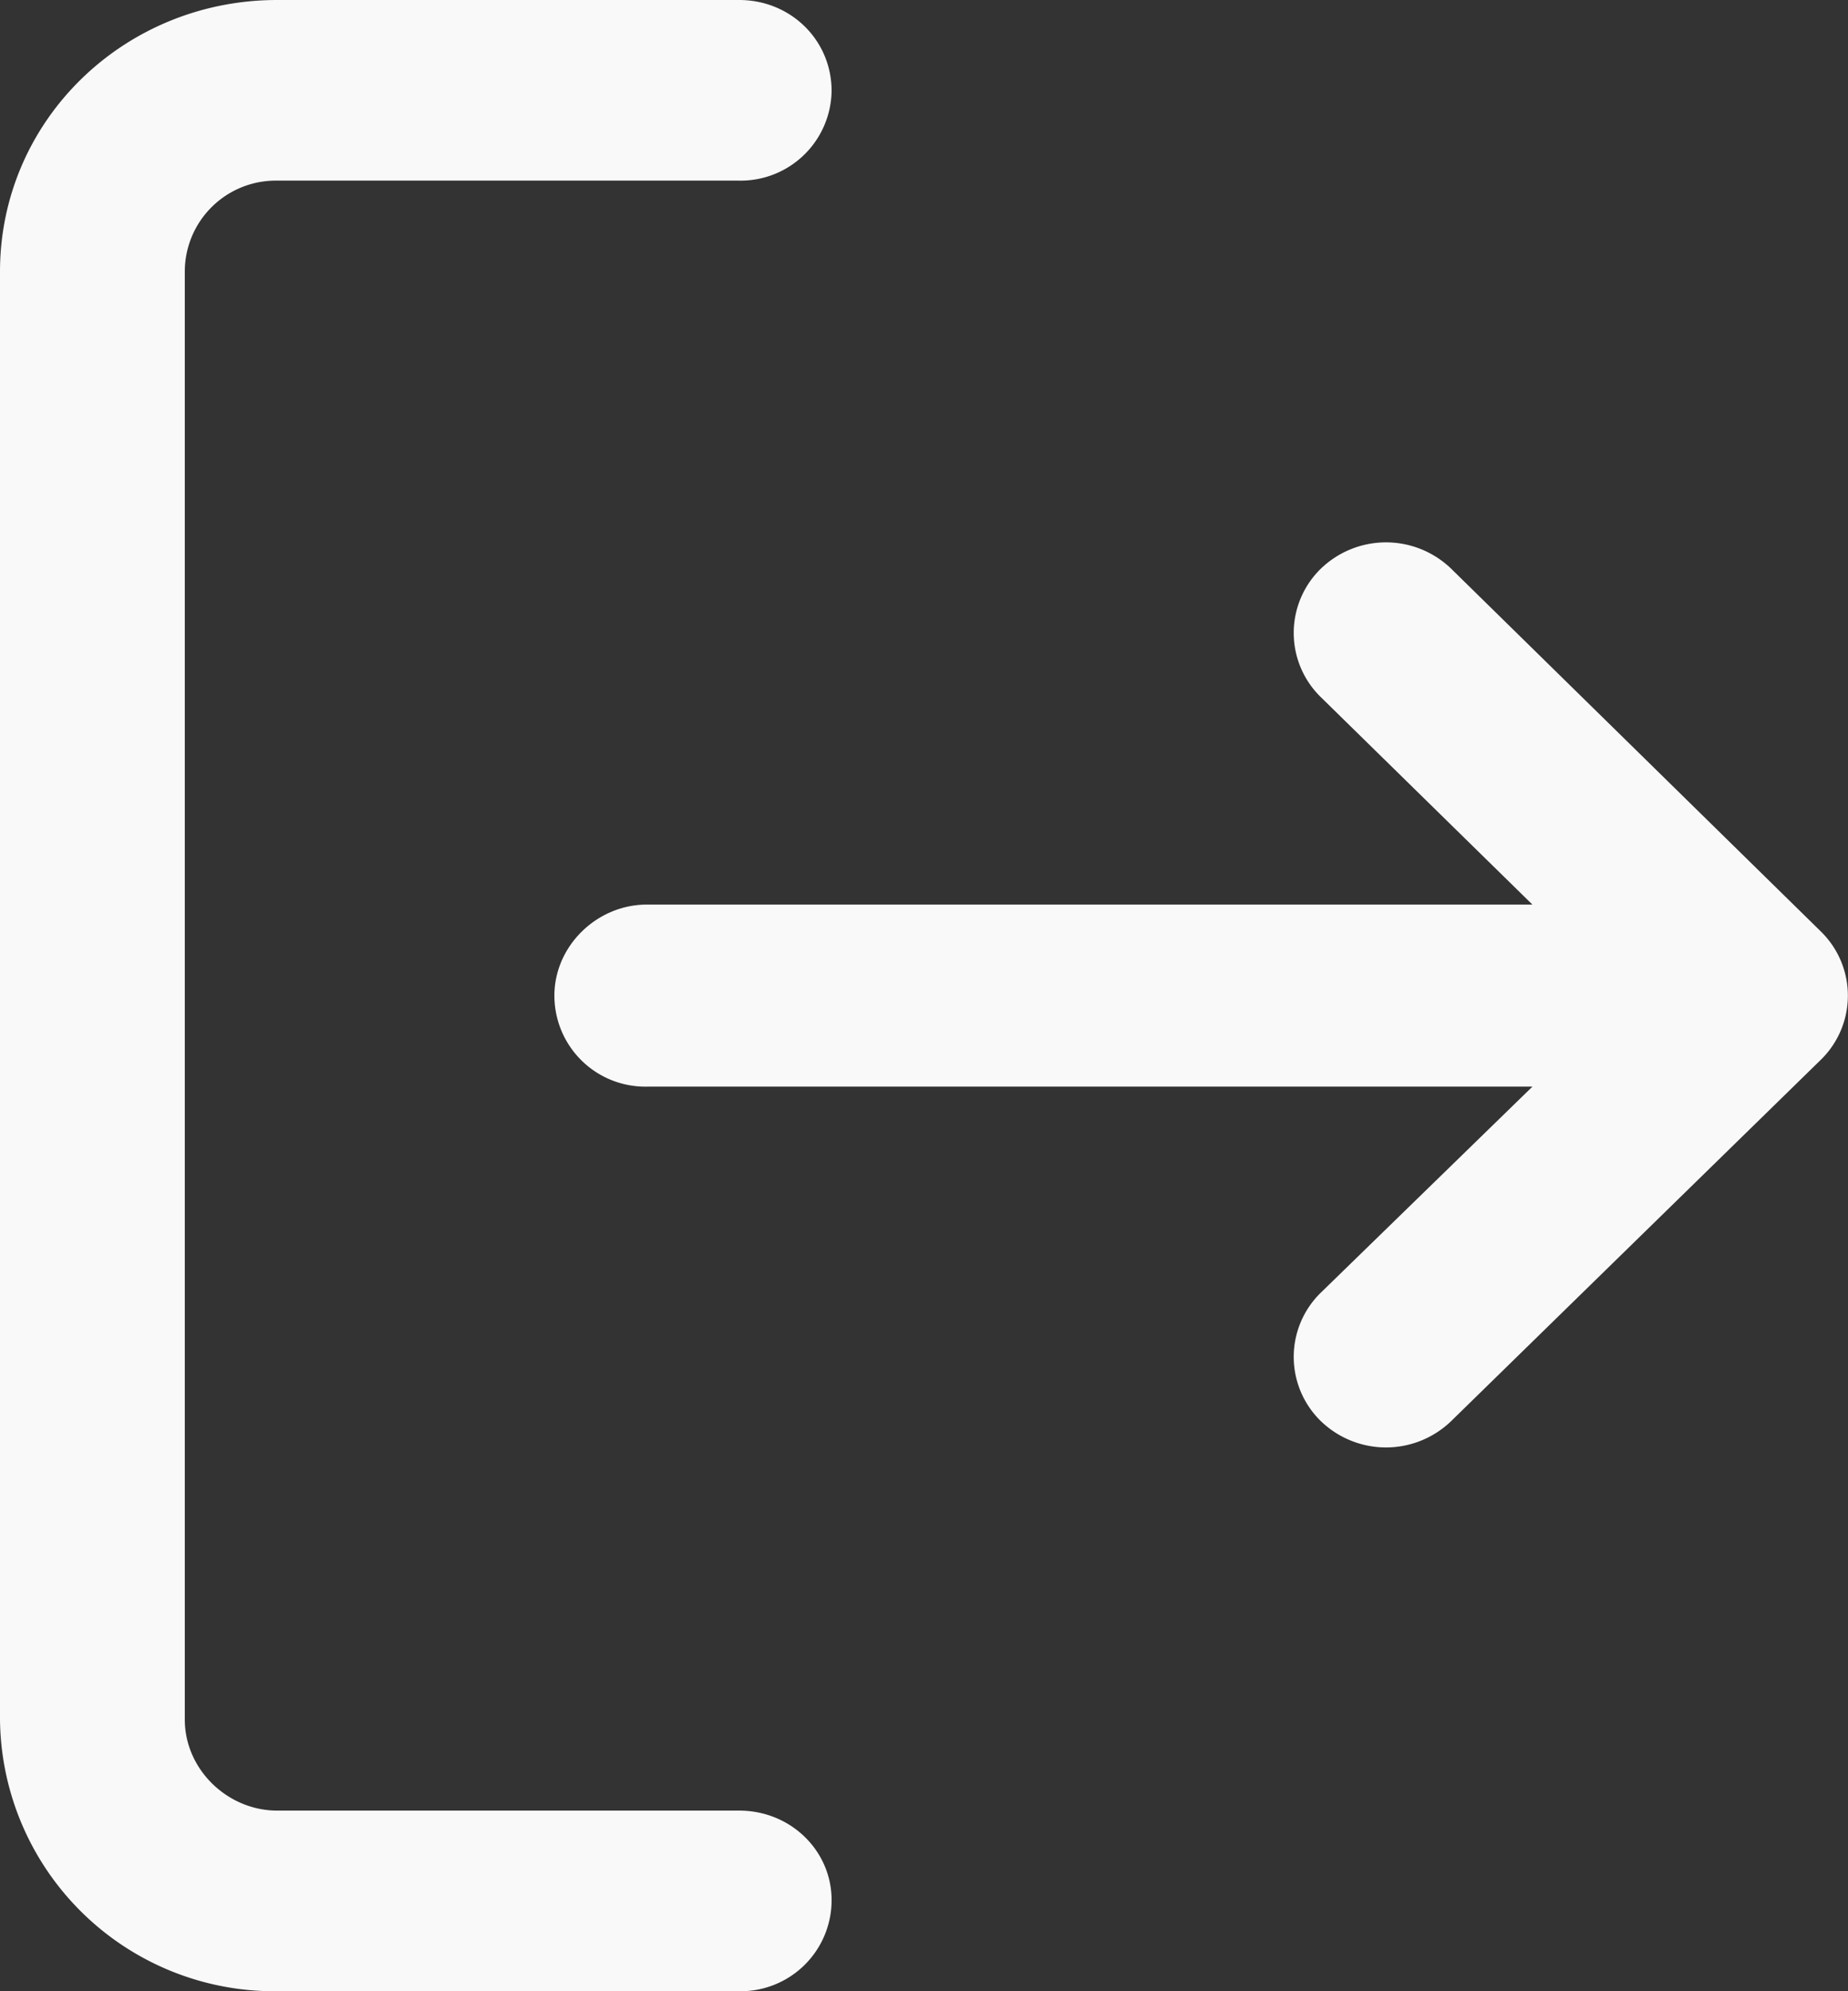 <svg xmlns="http://www.w3.org/2000/svg" width="13" height="14">
  <rect width="100%" height="100%" fill="#333333" stroke="none"/>
  <path fill="#F9F9F9" d="M10.78 6.36L9.29 4.9a.63.63 0 0 1 0-.9.66.66 0 0 1 .92 0l2.6 2.55a.63.63 0 0 1 0 .9l-2.6 2.54a.66.66 0 0 1-.92 0 .63.63 0 0 1 0-.9l1.49-1.45H4.55A.64.64 0 0 1 3.9 7c0-.35.3-.64.65-.64h6.23zM5.2 12.73c.36 0 .65.28.65.63a.64.64 0 0 1-.65.64H1.95A1.93 1.93 0 0 1 0 12.09V1.91C0 .85.87 0 1.95 0H5.2c.36 0 .65.28.65.64a.64.64 0 0 1-.65.63H1.95a.64.64 0 0 0-.65.64v10.18c0 .35.3.64.65.64H5.2z"/>
</svg>
